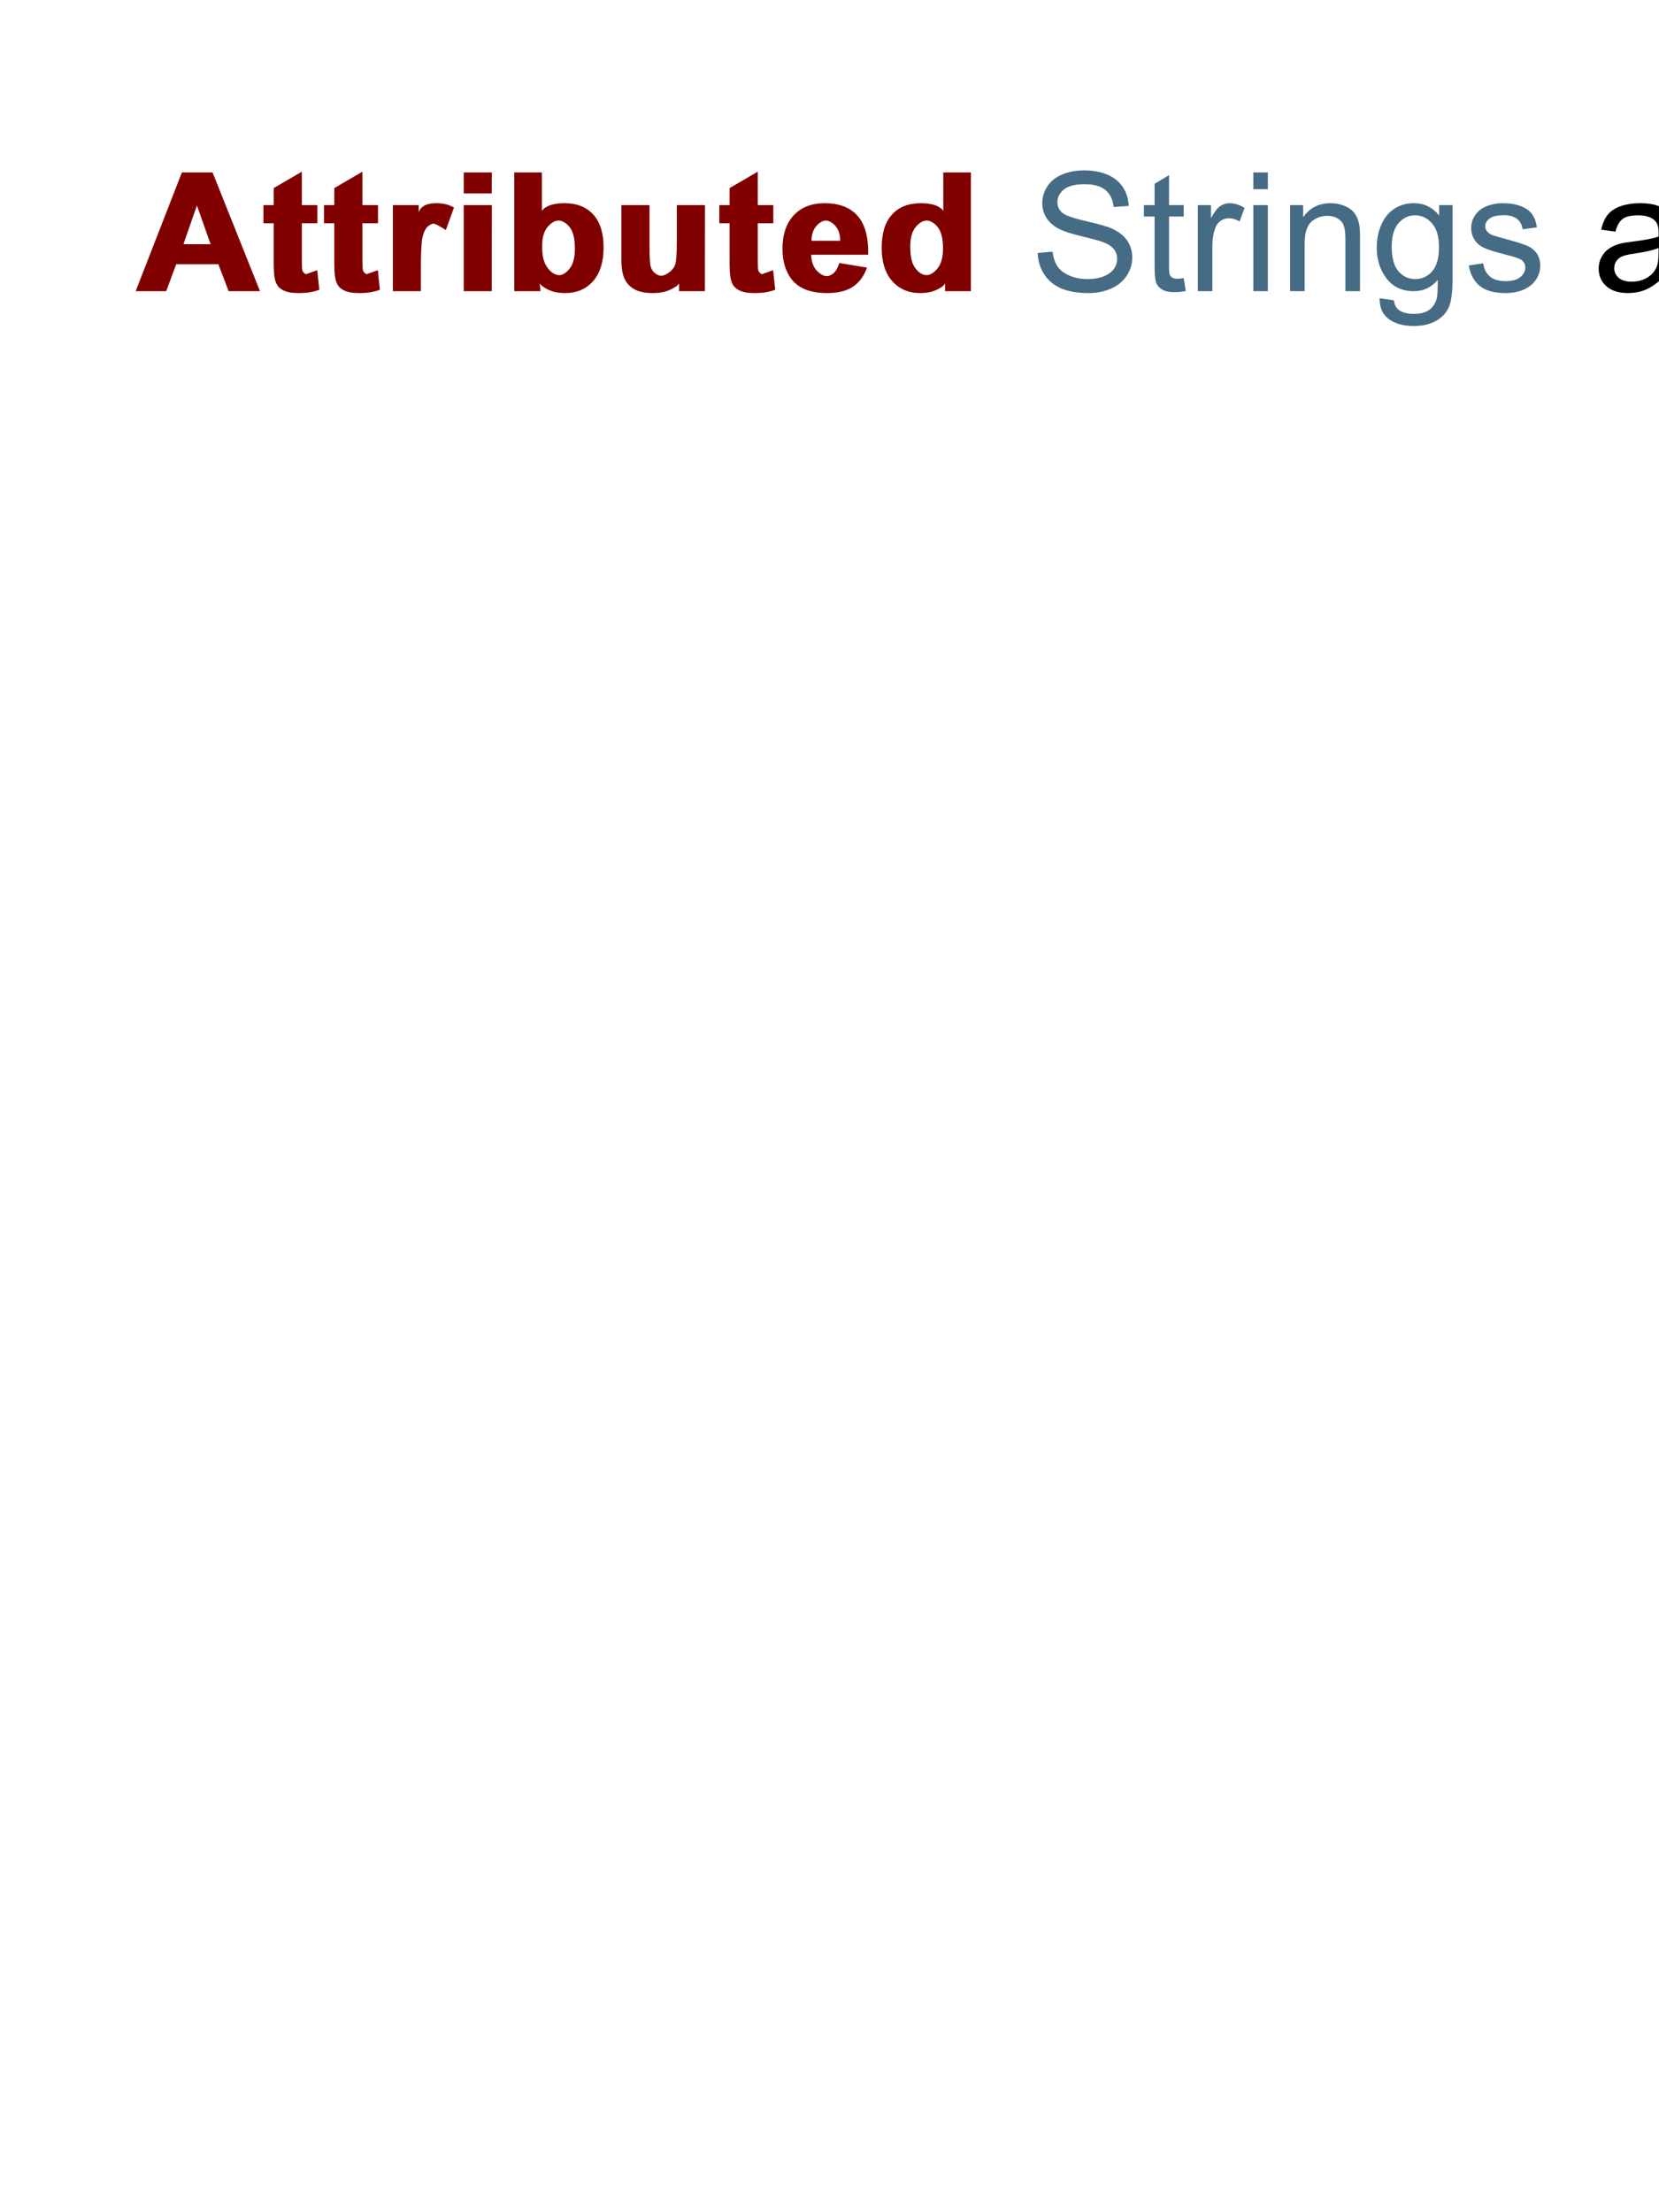 <?xml version="1.0" encoding="UTF-8"?>

<!DOCTYPE svg PUBLIC '-//W3C//DTD SVG 20001102//EN' 'http://www.w3.org/TR/2000/CR-SVG-20001102/DTD/svg-20001102.dtd'>
<svg stroke-dasharray="none" shape-rendering="auto" xmlns="http://www.w3.org/2000/svg" font-family="&apos;Arial&apos;" width="300" text-rendering="auto" fill-opacity="1" contentScriptType="text/ecmascript" color-rendering="auto" color-interpolation="sRGB" preserveAspectRatio="xMidYMid meet" font-size="12" fill="black" stroke="black" image-rendering="auto" stroke-miterlimit="10" zoomAndPan="magnify" stroke-linecap="square" stroke-linejoin="miter" contentStyleType="text/css" font-style="normal" height="400" stroke-width="1" stroke-dashoffset="0" font-weight="normal" stroke-opacity="1">
  <!--Generated by the Batik Graphics2D SVG Generator-->
  <defs id="genericDefs" />
  <g>
    <g fill="maroon" stroke="maroon">
      <path d="M 47.016 52.649 L 41.344 52.649 L 39.484 47.774 L 31.859 47.774 L 30.062 52.649 L 24.531 52.649 L 32.891 31.18 L 38.438 31.18 L 47.016 52.649 Z M 38.078 44.149 L 35.609 37.149 L 33.172 44.149 L 38.078 44.149 Z M 57.397 37.086 L 57.397 40.368 L 54.585 40.368 L 54.585 46.649 Q 54.585 48.54 54.671 48.86 Q 54.757 49.18 55.03 49.383 Q 55.304 49.586 55.304 49.586 Q 55.335 49.586 57.366 48.852 L 57.741 52.383 Q 56.288 52.993 54.007 52.993 Q 52.413 52.993 51.515 52.625 Q 50.616 52.258 50.202 51.665 Q 49.788 51.071 49.632 50.055 Q 49.491 49.336 49.491 47.149 L 49.491 40.368 L 47.632 40.368 L 47.632 37.086 L 49.491 37.086 L 49.491 34.008 L 54.585 31.04 L 54.585 37.086 L 57.397 37.086 Z M 68.354 37.086 L 68.354 40.368 L 65.542 40.368 L 65.542 46.649 Q 65.542 48.54 65.628 48.86 Q 65.714 49.18 65.987 49.383 Q 66.261 49.586 66.261 49.586 Q 66.292 49.586 68.323 48.852 L 68.698 52.383 Q 67.245 52.993 64.964 52.993 Q 63.37 52.993 62.472 52.625 Q 61.573 52.258 61.159 51.665 Q 60.745 51.071 60.589 50.055 Q 60.448 49.336 60.448 47.149 L 60.448 40.368 L 58.589 40.368 L 58.589 37.086 L 60.448 37.086 L 60.448 34.008 L 65.542 31.04 L 65.542 37.086 L 68.354 37.086 Z M 76.108 52.649 L 71.046 52.649 L 71.046 37.086 L 75.718 37.086 L 75.718 38.461 Q 75.843 37.743 76.632 37.243 Q 77.421 36.743 78.89 36.743 Q 80.78 36.743 82.093 37.524 L 80.624 41.602 Q 78.812 40.43 78.39 40.43 Q 78.015 40.43 77.413 40.907 Q 76.812 41.383 76.468 42.625 Q 76.124 43.868 76.108 47.836 L 76.108 52.649 Z M 83.859 34.977 L 83.859 31.18 L 88.938 31.18 L 88.922 34.977 L 83.859 34.977 Z M 83.859 52.649 L 83.859 37.086 L 88.938 37.086 L 88.922 52.649 L 83.859 52.649 Z M 92.989 52.649 L 92.989 31.18 L 97.989 31.18 L 97.989 38.118 Q 99.021 36.743 102.099 36.743 Q 105.427 36.743 107.286 38.797 Q 109.146 40.852 109.146 44.711 Q 109.146 48.696 107.239 50.844 Q 105.333 52.993 102.161 52.993 Q 100.333 52.993 99.036 52.329 Q 97.739 51.665 97.583 51.18 L 97.755 52.649 L 92.989 52.649 Z M 98.036 44.54 Q 98.036 46.946 98.802 48.102 Q 99.849 49.743 101.161 49.743 Q 102.036 49.743 102.997 48.579 Q 103.958 47.415 103.958 44.915 Q 103.958 42.243 102.997 41.063 Q 102.036 39.883 100.989 39.883 Q 100.005 39.883 99.021 41.04 Q 98.036 42.196 98.036 44.54 Z M 122.797 52.649 L 122.797 51.133 Q 122.812 51.571 121.422 52.282 Q 120.031 52.993 118.016 52.993 Q 115.969 52.993 114.727 52.305 Q 113.484 51.618 112.922 50.375 Q 112.359 49.133 112.359 46.93 L 112.359 37.086 L 117.453 37.086 L 117.453 44.243 Q 117.453 47.524 117.68 48.266 Q 117.906 49.008 118.5 49.438 Q 119.094 49.868 119.547 49.868 Q 120.109 49.868 120.945 49.29 Q 121.781 48.711 122.086 47.852 Q 122.391 46.993 122.391 43.649 L 122.391 37.086 L 127.484 37.086 L 127.469 52.649 L 122.797 52.649 Z M 139.839 37.086 L 139.839 40.368 L 137.026 40.368 L 137.026 46.649 Q 137.026 48.54 137.112 48.86 Q 137.198 49.18 137.472 49.383 Q 137.745 49.586 137.745 49.586 Q 137.776 49.586 139.808 48.852 L 140.183 52.383 Q 138.729 52.993 136.448 52.993 Q 134.854 52.993 133.956 52.625 Q 133.058 52.258 132.644 51.665 Q 132.229 51.071 132.073 50.055 Q 131.933 49.336 131.933 47.149 L 131.933 40.368 L 130.073 40.368 L 130.073 37.086 L 131.933 37.086 L 131.933 34.008 L 137.026 31.04 L 137.026 37.086 L 139.839 37.086 Z M 151.765 47.555 L 156.78 48.383 Q 155.983 50.649 154.272 51.821 Q 152.562 52.993 149.53 52.993 Q 144.983 52.993 143.03 50.352 Q 141.499 48.227 141.499 44.993 Q 141.499 41.118 143.53 38.93 Q 145.562 36.743 149.124 36.743 Q 153.077 36.743 155.085 39.032 Q 157.093 41.321 156.999 46.055 L 146.687 46.055 Q 146.733 47.883 147.679 48.907 Q 148.624 49.93 149.577 49.93 Q 150.062 49.93 150.718 49.399 Q 151.374 48.868 151.765 47.555 Z M 151.937 43.54 Q 151.905 41.743 151.03 40.813 Q 150.155 39.883 149.358 39.883 Q 148.499 39.883 147.624 40.868 Q 146.749 41.852 146.749 43.54 L 151.937 43.54 Z M 175.572 52.649 L 170.9 52.649 L 170.9 51.18 Q 170.807 51.696 169.502 52.344 Q 168.197 52.993 166.416 52.993 Q 163.26 52.993 161.346 50.836 Q 159.432 48.68 159.432 44.805 Q 159.432 40.852 161.299 38.797 Q 163.166 36.743 166.479 36.743 Q 169.572 36.743 170.572 38.118 L 170.572 31.18 L 175.572 31.18 L 175.572 52.649 Z M 164.604 44.54 Q 164.604 47.024 165.291 48.133 Q 166.275 49.743 167.588 49.743 Q 168.525 49.743 169.525 48.54 Q 170.525 47.336 170.525 44.93 Q 170.525 42.243 169.564 41.063 Q 168.604 39.883 167.557 39.883 Q 166.572 39.883 165.588 41.047 Q 164.604 42.211 164.604 44.54 Z" stroke="none" />
      <path fill="rgb(70,107,132)" d="M 187.652 45.743 L 190.34 45.508 Q 190.527 47.133 191.223 48.165 Q 191.918 49.196 193.387 49.829 Q 194.855 50.461 196.684 50.461 Q 198.309 50.461 199.551 49.977 Q 200.793 49.493 201.402 48.657 Q 202.012 47.821 202.012 46.821 Q 202.012 45.805 201.426 45.055 Q 200.84 44.305 199.496 43.79 Q 198.621 43.446 195.668 42.735 Q 192.715 42.024 191.527 41.399 Q 189.98 40.586 189.23 39.399 Q 188.48 38.211 188.48 36.727 Q 188.48 35.102 189.402 33.688 Q 190.324 32.274 192.098 31.54 Q 193.871 30.805 196.043 30.805 Q 198.418 30.805 200.246 31.579 Q 202.074 32.352 203.051 33.844 Q 204.027 35.336 204.105 37.227 L 201.387 37.43 Q 201.168 35.399 199.895 34.352 Q 198.621 33.305 196.152 33.305 Q 193.574 33.305 192.395 34.25 Q 191.215 35.196 191.215 36.54 Q 191.215 37.696 192.059 38.446 Q 192.871 39.18 196.332 39.969 Q 199.793 40.758 201.09 41.336 Q 202.965 42.211 203.855 43.532 Q 204.746 44.852 204.746 46.586 Q 204.746 48.305 203.77 49.821 Q 202.793 51.336 200.949 52.165 Q 199.105 52.993 196.809 52.993 Q 193.902 52.993 191.926 52.157 Q 189.949 51.321 188.832 49.61 Q 187.715 47.899 187.652 45.743 Z M 214.053 50.29 L 214.428 52.618 Q 213.318 52.836 212.443 52.836 Q 211.006 52.836 210.217 52.391 Q 209.428 51.946 209.107 51.204 Q 208.787 50.461 208.787 48.086 L 208.787 39.149 L 206.85 39.149 L 206.85 37.086 L 208.787 37.086 L 208.787 33.243 L 211.396 31.665 L 211.396 37.086 L 214.053 37.086 L 214.053 39.149 L 211.396 39.149 L 211.396 48.243 Q 211.396 49.368 211.537 49.688 Q 211.678 50.008 211.99 50.204 Q 212.303 50.399 212.896 50.399 Q 213.334 50.399 214.053 50.29 Z M 216.606 52.649 L 216.606 37.086 L 218.981 37.086 L 218.981 39.446 Q 219.888 37.79 220.653 37.266 Q 221.419 36.743 222.341 36.743 Q 223.685 36.743 225.06 37.586 L 224.153 40.04 Q 223.185 39.461 222.216 39.461 Q 221.341 39.461 220.653 39.985 Q 219.966 40.508 219.685 41.43 Q 219.231 42.836 219.231 44.508 L 219.231 52.649 L 216.606 52.649 Z M 226.644 34.211 L 226.644 31.18 L 229.269 31.18 L 229.269 34.211 L 226.644 34.211 Z M 226.644 52.649 L 226.644 37.086 L 229.269 37.086 L 229.269 52.649 L 226.644 52.649 Z M 233.293 52.649 L 233.293 37.086 L 235.652 37.086 L 235.652 39.305 Q 237.371 36.743 240.605 36.743 Q 242.012 36.743 243.191 37.25 Q 244.371 37.758 244.957 38.579 Q 245.543 39.399 245.777 40.524 Q 245.934 41.258 245.934 43.086 L 245.934 52.649 L 243.293 52.649 L 243.293 43.18 Q 243.293 41.571 242.988 40.774 Q 242.684 39.977 241.895 39.5 Q 241.105 39.024 240.059 39.024 Q 238.371 39.024 237.145 40.094 Q 235.918 41.165 235.918 44.149 L 235.918 52.649 L 233.293 52.649 Z M 249.493 53.93 L 252.056 54.305 Q 252.212 55.493 252.946 56.04 Q 253.931 56.758 255.618 56.758 Q 257.462 56.758 258.454 56.032 Q 259.446 55.305 259.806 53.977 Q 260.009 53.18 259.993 50.618 Q 258.259 52.649 255.681 52.649 Q 252.478 52.649 250.72 50.336 Q 248.962 48.024 248.962 44.79 Q 248.962 42.555 249.767 40.672 Q 250.571 38.79 252.103 37.766 Q 253.634 36.743 255.696 36.743 Q 258.446 36.743 260.243 38.961 L 260.243 37.086 L 262.665 37.086 L 262.665 50.54 Q 262.665 54.165 261.931 55.68 Q 261.196 57.196 259.587 58.071 Q 257.978 58.946 255.634 58.946 Q 252.853 58.946 251.142 57.696 Q 249.431 56.446 249.493 53.93 Z M 251.665 44.586 Q 251.665 47.649 252.884 49.055 Q 254.103 50.461 255.931 50.461 Q 257.743 50.461 258.978 49.063 Q 260.212 47.665 260.212 44.68 Q 260.212 41.821 258.946 40.375 Q 257.681 38.93 255.884 38.93 Q 254.134 38.93 252.899 40.352 Q 251.665 41.774 251.665 44.586 Z M 265.6 48.008 L 268.209 47.602 Q 268.428 49.165 269.428 50 Q 270.428 50.836 272.24 50.836 Q 274.053 50.836 274.936 50.094 Q 275.818 49.352 275.818 48.352 Q 275.818 47.461 275.037 46.946 Q 274.49 46.602 272.334 46.055 Q 269.443 45.321 268.318 44.79 Q 267.193 44.258 266.615 43.313 Q 266.037 42.368 266.037 41.227 Q 266.037 40.18 266.514 39.297 Q 266.99 38.415 267.818 37.821 Q 268.428 37.368 269.49 37.055 Q 270.553 36.743 271.771 36.743 Q 273.6 36.743 274.982 37.266 Q 276.365 37.79 277.029 38.696 Q 277.693 39.602 277.928 41.102 L 275.35 41.461 Q 275.178 40.258 274.334 39.586 Q 273.49 38.915 271.959 38.915 Q 270.146 38.915 269.365 39.508 Q 268.584 40.102 268.584 40.915 Q 268.584 41.43 268.912 41.836 Q 269.24 42.258 269.928 42.54 Q 270.318 42.68 272.256 43.211 Q 275.053 43.961 276.154 44.438 Q 277.256 44.915 277.889 45.821 Q 278.521 46.727 278.521 48.071 Q 278.521 49.399 277.756 50.563 Q 276.99 51.727 275.537 52.36 Q 274.084 52.993 272.256 52.993 Q 269.225 52.993 267.631 51.735 Q 266.037 50.477 265.6 48.008 Z" stroke="none" />
      <path fill="black" d="M 300.138 50.727 Q 298.685 51.977 297.325 52.485 Q 295.966 52.993 294.419 52.993 Q 291.856 52.993 290.474 51.743 Q 289.091 50.493 289.091 48.54 Q 289.091 47.399 289.614 46.454 Q 290.138 45.508 290.981 44.938 Q 291.825 44.368 292.872 44.086 Q 293.653 43.868 295.216 43.68 Q 298.419 43.305 299.919 42.774 Q 299.935 42.227 299.935 42.086 Q 299.935 40.477 299.185 39.821 Q 298.185 38.93 296.185 38.93 Q 294.325 38.93 293.442 39.579 Q 292.56 40.227 292.122 41.883 L 289.544 41.524 Q 289.903 39.868 290.708 38.852 Q 291.513 37.836 293.036 37.29 Q 294.56 36.743 296.575 36.743 Q 298.56 36.743 299.802 37.211 Q 301.044 37.68 301.63 38.391 Q 302.216 39.102 302.45 40.18 Q 302.591 40.852 302.591 42.618 L 302.591 46.133 Q 302.591 49.805 302.755 50.782 Q 302.919 51.758 303.419 52.649 L 300.669 52.649 Q 300.263 51.821 300.138 50.727 Z M 299.919 44.836 Q 298.481 45.43 295.622 45.836 Q 293.997 46.071 293.317 46.368 Q 292.638 46.665 292.271 47.227 Q 291.903 47.79 291.903 48.477 Q 291.903 49.524 292.708 50.227 Q 293.513 50.93 295.044 50.93 Q 296.575 50.93 297.755 50.266 Q 298.935 49.602 299.497 48.446 Q 299.919 47.555 299.919 45.805 L 299.919 44.836 Z M 306.65 52.649 L 306.65 37.086 L 309.025 37.086 L 309.025 39.446 Q 309.932 37.79 310.697 37.266 Q 311.463 36.743 312.385 36.743 Q 313.729 36.743 315.104 37.586 L 314.197 40.04 Q 313.229 39.461 312.26 39.461 Q 311.385 39.461 310.697 39.985 Q 310.01 40.508 309.729 41.43 Q 309.275 42.836 309.275 44.508 L 309.275 52.649 L 306.65 52.649 Z M 327.312 47.633 L 330.047 47.977 Q 329.391 50.368 327.648 51.68 Q 325.906 52.993 323.203 52.993 Q 319.781 52.993 317.781 50.891 Q 315.781 48.79 315.781 45.008 Q 315.781 41.071 317.805 38.907 Q 319.828 36.743 323.047 36.743 Q 326.172 36.743 328.148 38.868 Q 330.125 40.993 330.125 44.836 Q 330.125 45.071 330.109 45.54 L 318.516 45.54 Q 318.656 48.102 319.961 49.469 Q 321.266 50.836 323.219 50.836 Q 324.656 50.836 325.688 50.071 Q 326.719 49.305 327.312 47.633 Z M 318.656 43.383 L 327.344 43.383 Q 327.172 41.415 326.344 40.43 Q 325.094 38.915 323.078 38.915 Q 321.266 38.915 320.031 40.125 Q 318.797 41.336 318.656 43.383 Z" stroke="none" />
      <rect x="339.707" y="25" fill="rgb(70,107,132)" width="58.374" height="34.497" stroke="none" />
      <path fill="rgb(236,214,70)" d="M 342.316 52.649 L 342.316 39.149 L 339.988 39.149 L 339.988 37.086 L 342.316 37.086 L 342.316 35.43 Q 342.316 33.868 342.598 33.102 Q 342.973 32.086 343.934 31.446 Q 344.895 30.805 346.629 30.805 Q 347.738 30.805 349.082 31.071 L 348.691 33.368 Q 347.863 33.227 347.129 33.227 Q 345.926 33.227 345.434 33.735 Q 344.941 34.243 344.941 35.649 L 344.941 37.086 L 347.973 37.086 L 347.973 39.149 L 344.941 39.149 L 344.941 52.649 L 342.316 52.649 Z M 360.214 52.649 L 360.214 50.368 Q 358.401 52.993 355.276 52.993 Q 353.901 52.993 352.706 52.469 Q 351.511 51.946 350.933 51.149 Q 350.354 50.352 350.12 49.196 Q 349.964 48.415 349.964 46.727 L 349.964 37.086 L 352.604 37.086 L 352.604 45.727 Q 352.604 47.79 352.761 48.508 Q 353.011 49.54 353.815 50.133 Q 354.62 50.727 355.808 50.727 Q 356.995 50.727 358.034 50.118 Q 359.073 49.508 359.503 48.461 Q 359.933 47.415 359.933 45.43 L 359.933 37.086 L 362.573 37.086 L 362.573 52.649 L 360.214 52.649 Z M 366.711 52.649 L 366.711 37.086 L 369.07 37.086 L 369.07 39.305 Q 370.789 36.743 374.023 36.743 Q 375.43 36.743 376.609 37.25 Q 377.789 37.758 378.375 38.579 Q 378.961 39.399 379.195 40.524 Q 379.352 41.258 379.352 43.086 L 379.352 52.649 L 376.711 52.649 L 376.711 43.18 Q 376.711 41.571 376.406 40.774 Q 376.102 39.977 375.312 39.5 Q 374.523 39.024 373.477 39.024 Q 371.789 39.024 370.562 40.094 Q 369.336 41.165 369.336 44.149 L 369.336 52.649 L 366.711 52.649 Z M 393.137 47.321 L 392.324 35.93 L 392.324 31.18 L 395.59 31.18 L 395.59 35.93 L 394.824 47.321 L 393.137 47.321 Z M 392.449 52.649 L 392.449 49.649 L 395.48 49.649 L 395.48 52.649 L 392.449 52.649 Z" stroke="none" />
      <line fill="none" x1="339.707" x2="398.081" y1="52.649" y2="52.649" stroke="rgb(236,214,70)" stroke-width="2.5" />
    </g>
  </g>
</svg>
